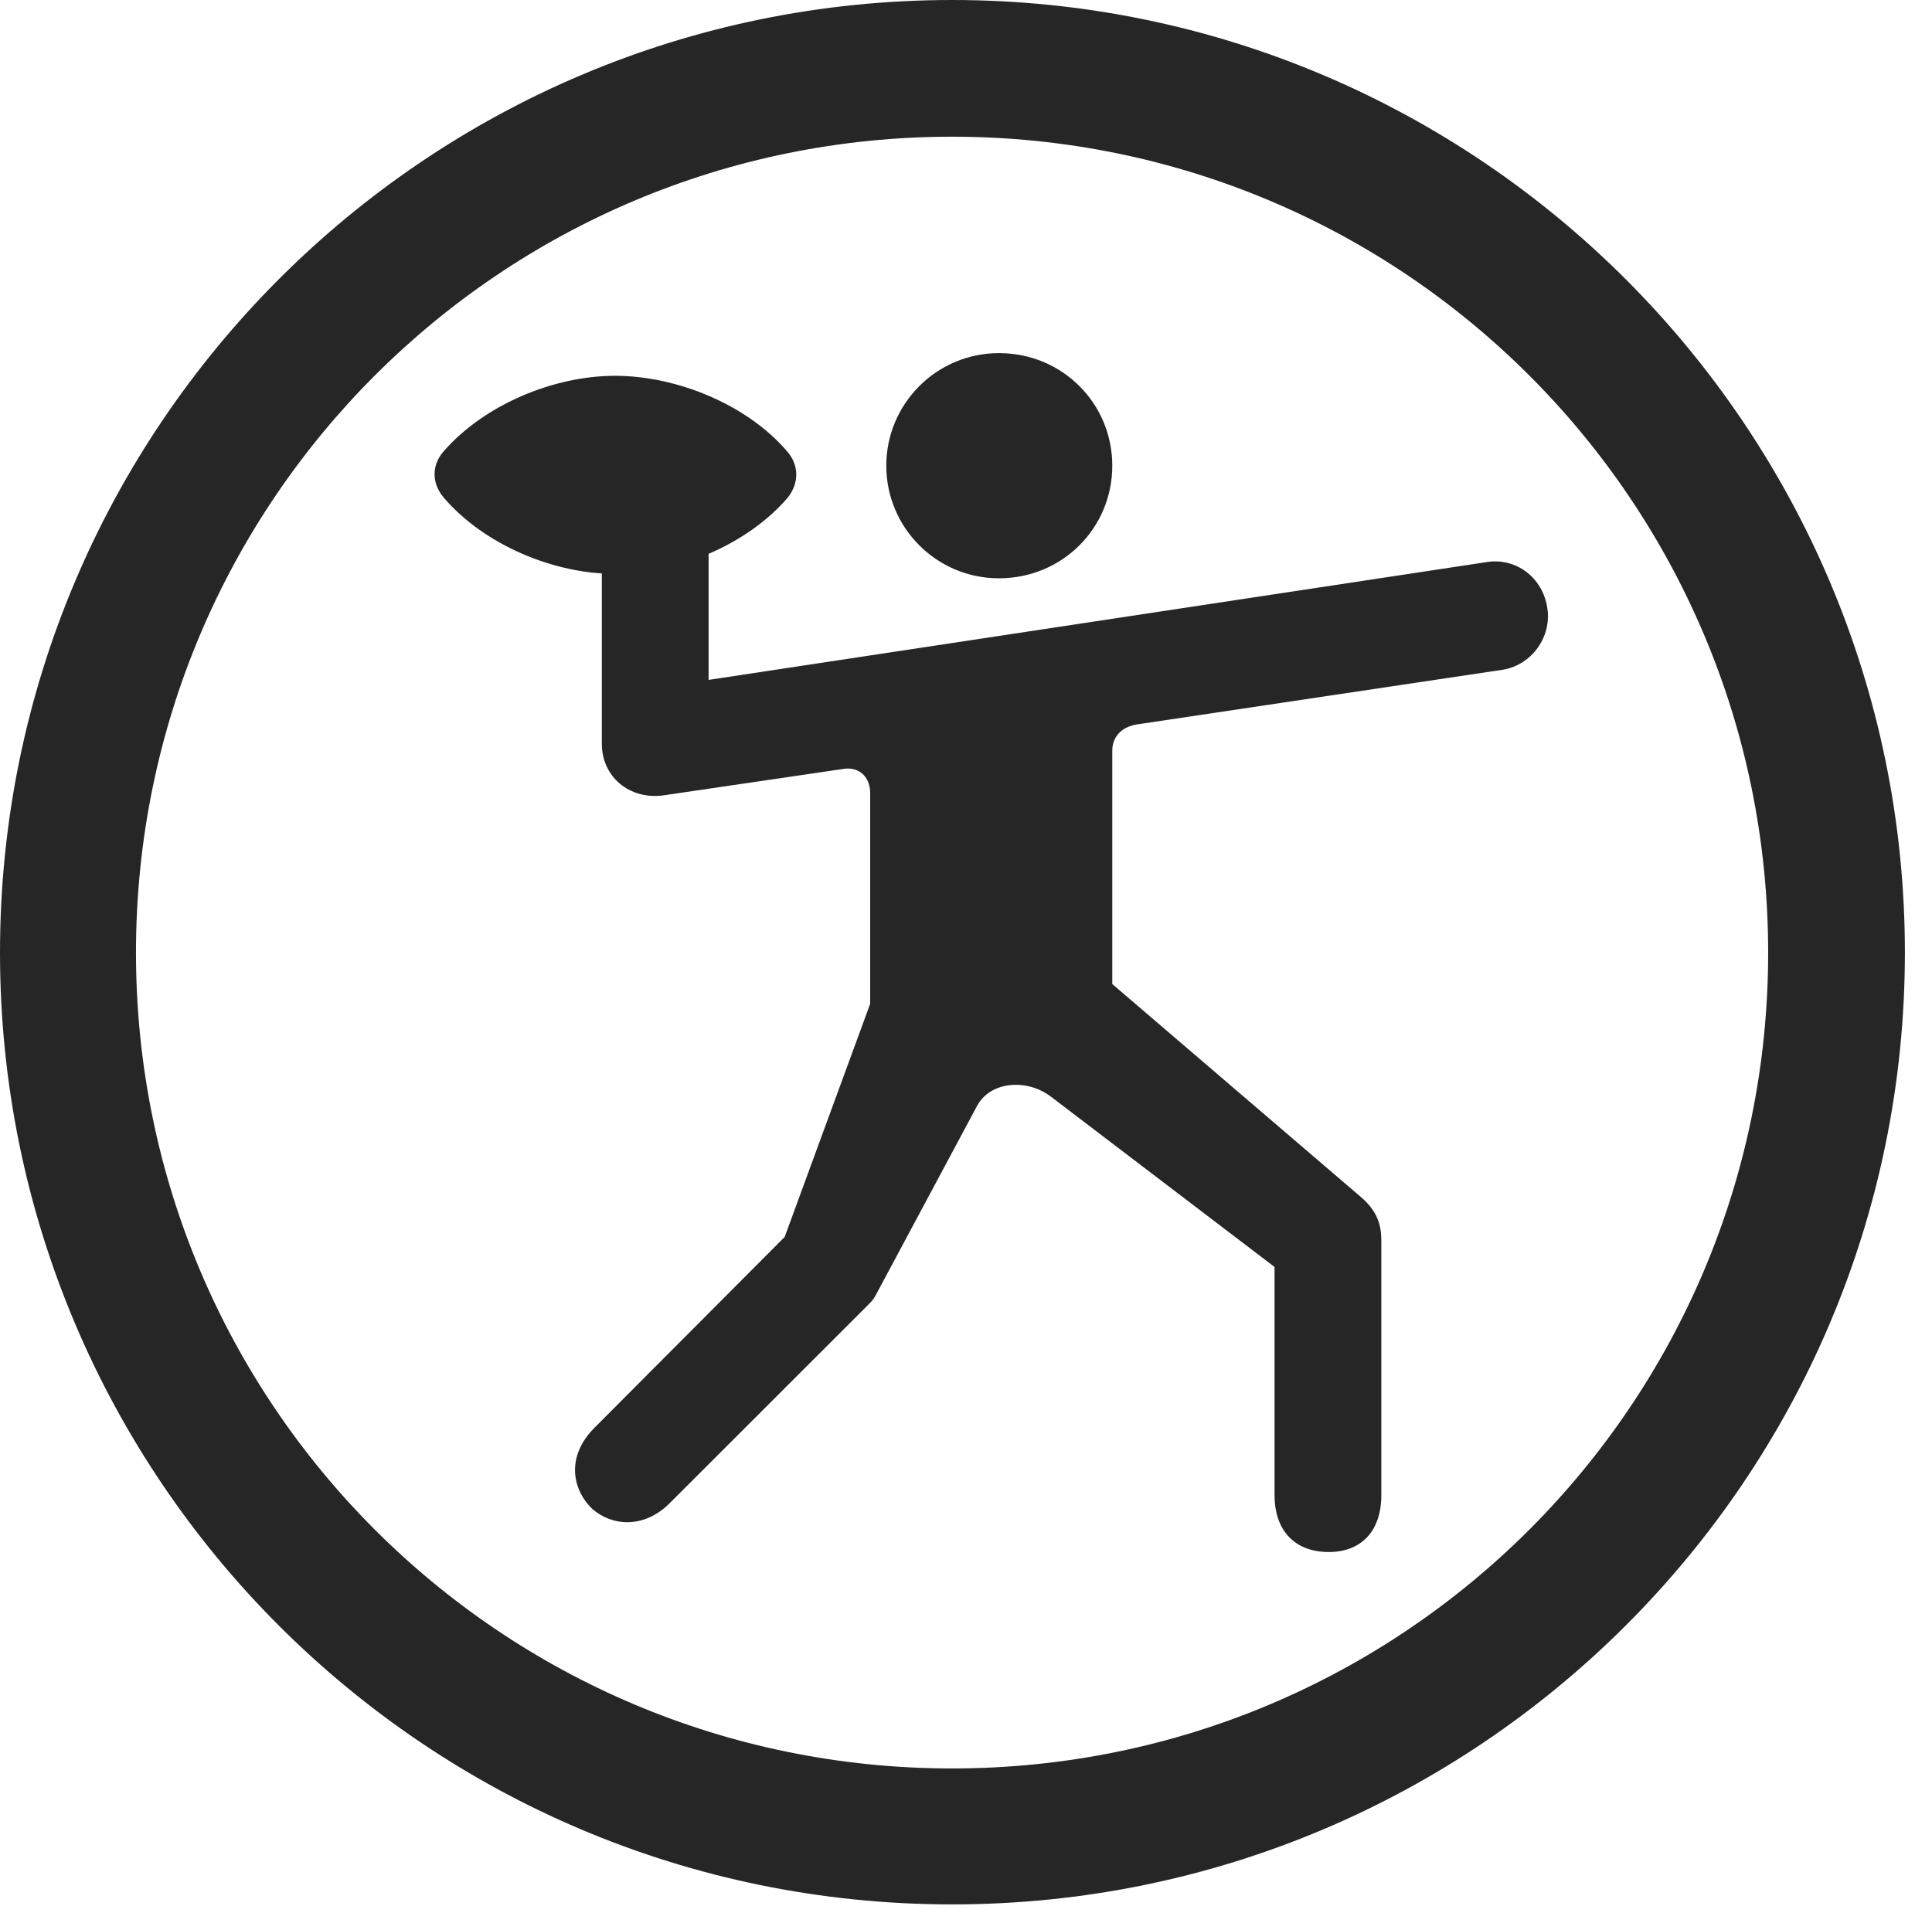 <?xml version="1.0" encoding="UTF-8"?>
<!--Generator: Apple Native CoreSVG 326-->
<!DOCTYPE svg
PUBLIC "-//W3C//DTD SVG 1.1//EN"
       "http://www.w3.org/Graphics/SVG/1.1/DTD/svg11.dtd">
<svg version="1.1" xmlns="http://www.w3.org/2000/svg" xmlns:xlink="http://www.w3.org/1999/xlink" viewBox="0 0 25.801 25.459">
 <g>
  <rect height="25.459" opacity="0" width="25.801" x="0" y="0"/>
  <path d="M12.715 25.439C19.736 25.439 25.439 19.746 25.439 12.725C25.439 5.703 19.736 0 12.715 0C5.693 0 0 5.703 0 12.725C0 19.746 5.693 25.439 12.715 25.439ZM12.715 23.623C6.689 23.623 1.816 18.75 1.816 12.725C1.816 6.699 6.689 1.826 12.715 1.826C18.74 1.826 23.613 6.699 23.613 12.725C23.613 18.75 18.74 23.623 12.715 23.623Z" fill="black" fill-opacity="0.85"/>
  <path d="M13.34 7.725C14.19 7.725 14.854 7.051 14.854 6.221C14.854 5.391 14.19 4.717 13.34 4.717C12.51 4.717 11.836 5.391 11.836 6.221C11.836 7.051 12.51 7.725 13.34 7.725ZM7.939 19.072C7.559 19.453 7.637 19.893 7.91 20.156C8.164 20.381 8.594 20.43 8.945 20.078L11.602 17.422C11.65 17.373 11.67 17.354 11.719 17.256L13.047 14.775C13.223 14.443 13.711 14.404 14.033 14.648L17.021 16.924L17.021 19.971C17.021 20.459 17.305 20.732 17.744 20.732C18.174 20.732 18.447 20.459 18.447 19.971L18.447 16.572C18.447 16.357 18.389 16.182 18.193 16.006L14.854 13.145L14.854 10.029C14.854 9.854 14.961 9.717 15.176 9.678L20.078 8.945C20.459 8.877 20.723 8.506 20.664 8.125C20.605 7.715 20.244 7.441 19.844 7.51L9.463 9.082L9.463 6.865L8.037 6.865L8.037 9.932C8.037 10.381 8.408 10.684 8.857 10.625L11.25 10.273C11.455 10.234 11.621 10.361 11.621 10.596L11.621 13.408L10.479 16.523ZM8.213 7.666C9.033 7.666 9.971 7.285 10.518 6.65C10.674 6.455 10.674 6.211 10.508 6.025C9.971 5.4 9.033 5.02 8.213 5.02C7.402 5.02 6.475 5.4 5.928 6.025C5.762 6.211 5.762 6.455 5.928 6.65C6.475 7.285 7.402 7.666 8.213 7.666Z" fill="black" fill-opacity="0.85"/>
 </g>
</svg>
